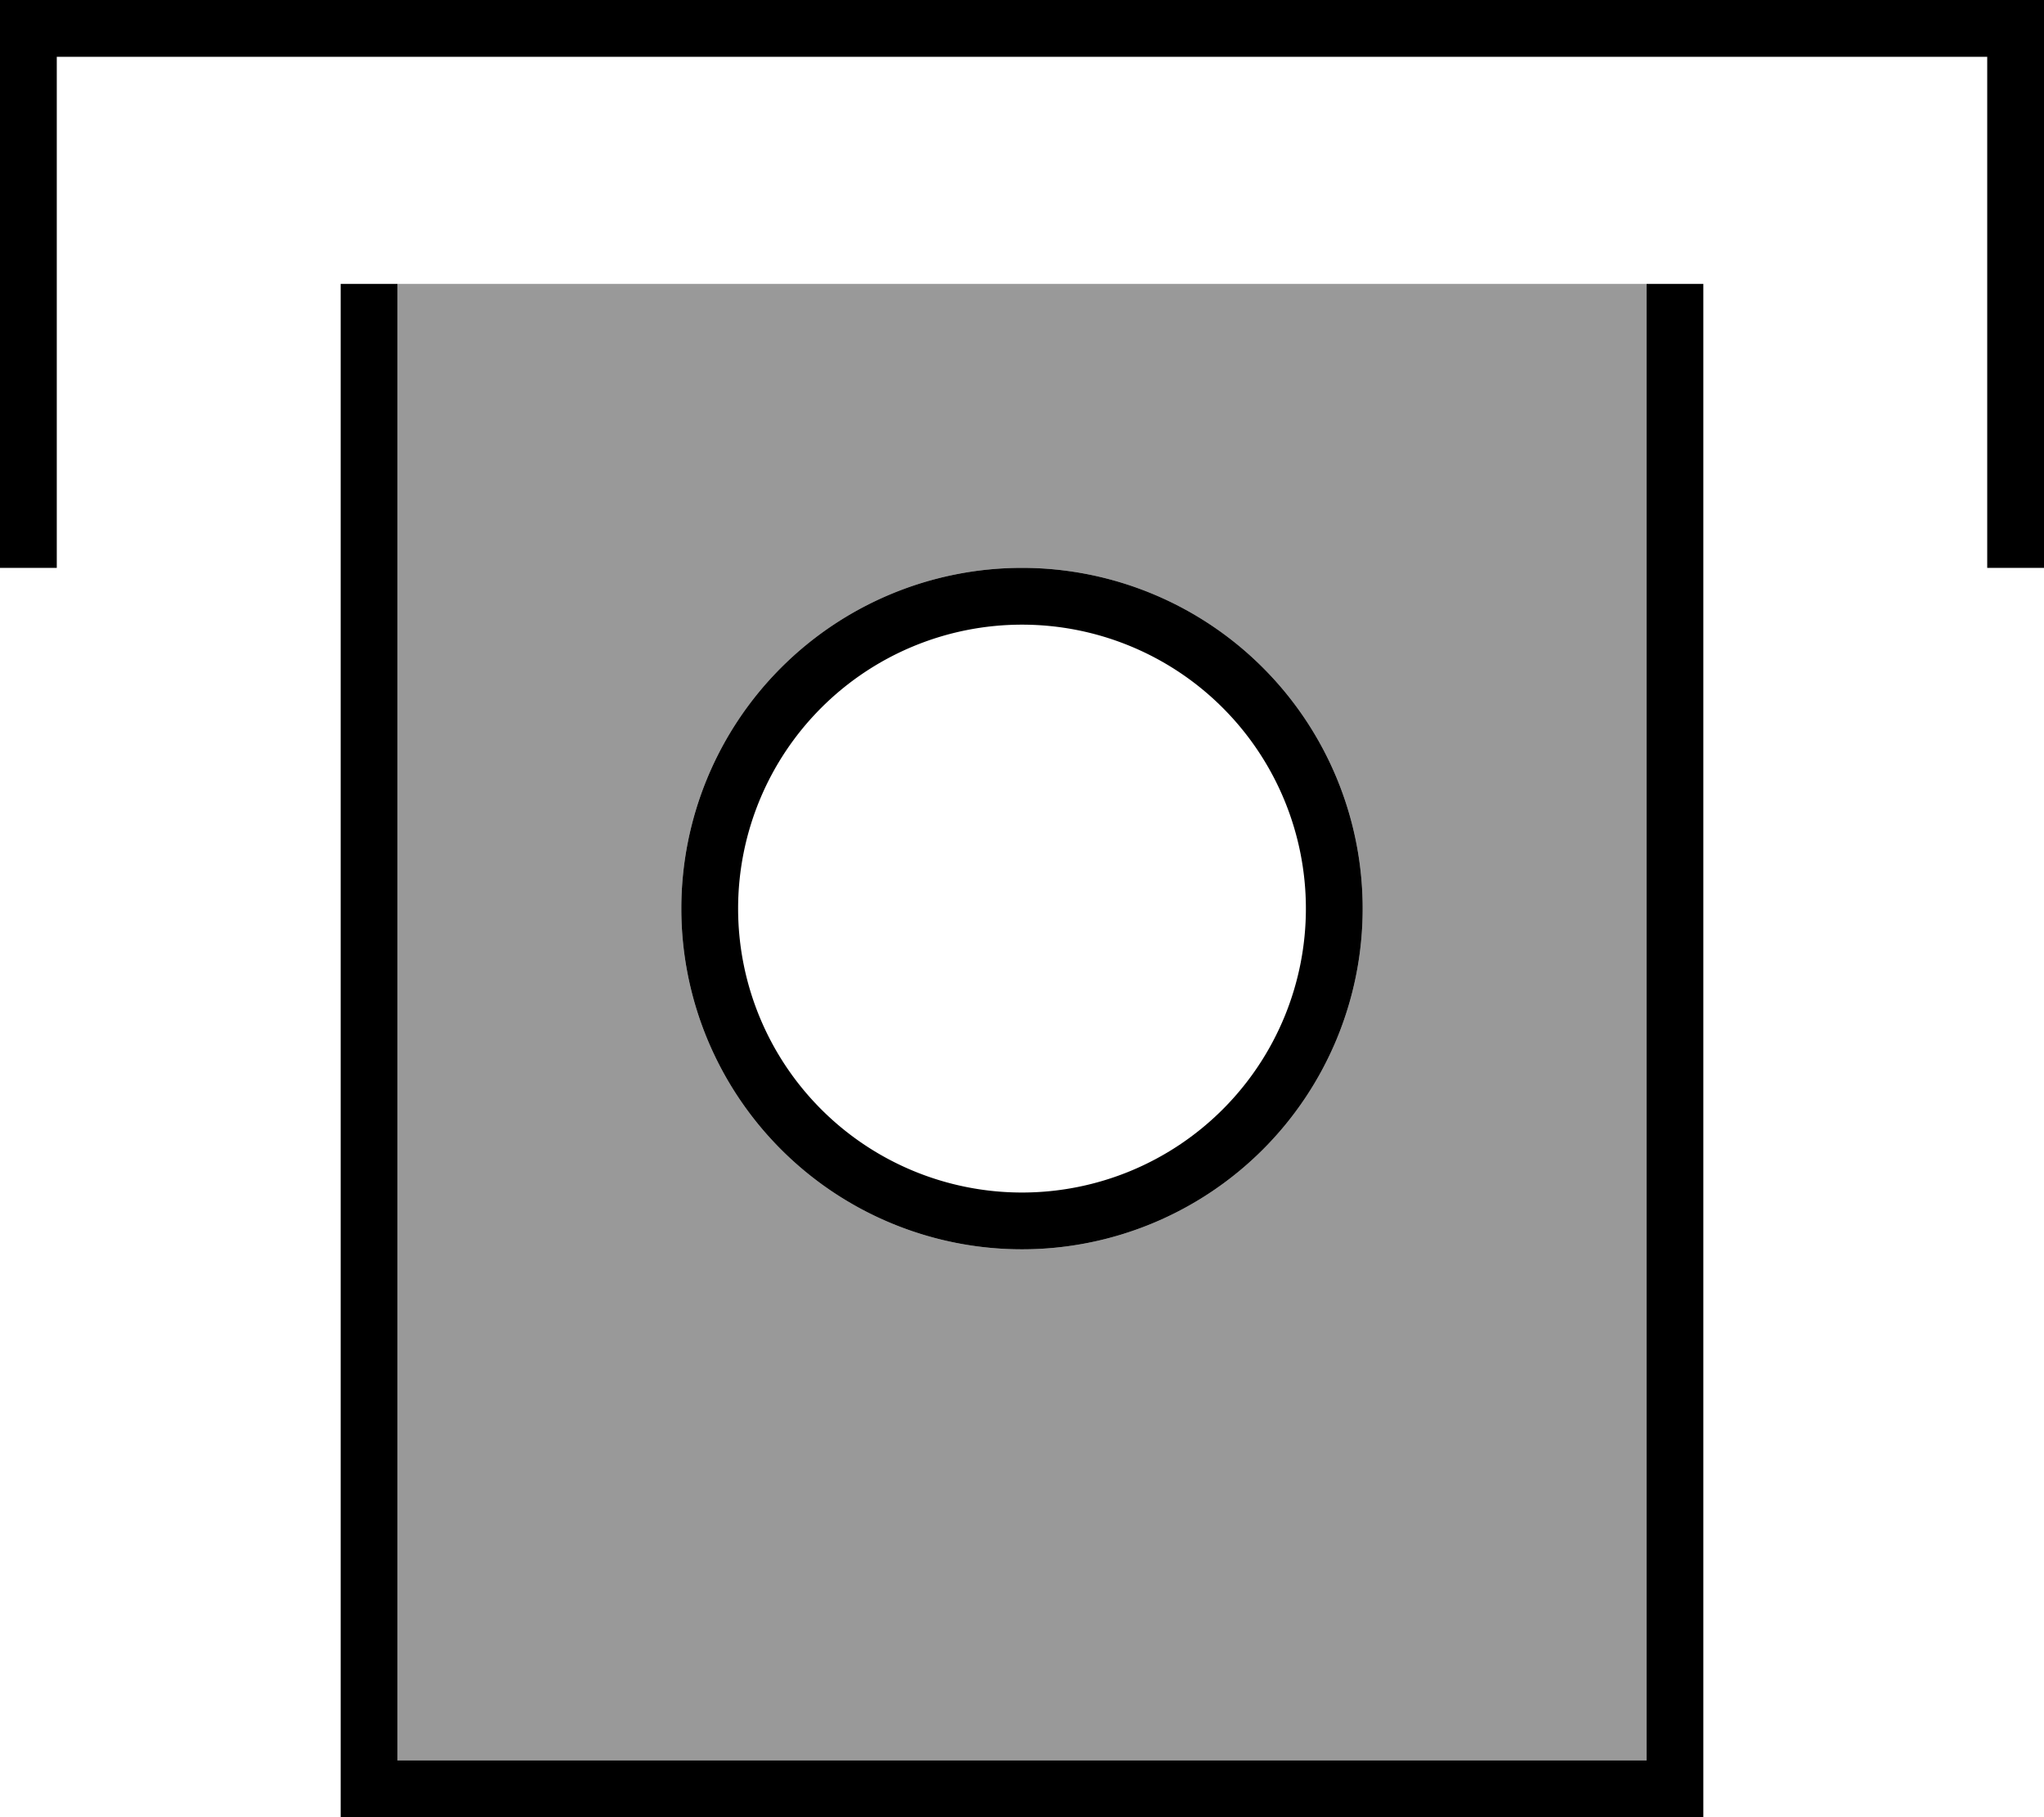 <svg fill="currentColor" xmlns="http://www.w3.org/2000/svg" viewBox="0 0 576 512"><!--! Font Awesome Pro 7.1.0 by @fontawesome - https://fontawesome.com License - https://fontawesome.com/license (Commercial License) Copyright 2025 Fonticons, Inc. --><path opacity=".4" fill="currentColor" d="M112 80l352 0 0 416-352 0 0-416zm80 176a96 96 0 1 0 192 0 96 96 0 1 0 -192 0z"/><path fill="currentColor" d="M0 0l576 0 0 160-16 0 0-144-544 0 0 144-16 0 0-160zM464 496l0-416 16 0 0 432-384 0 0-432 16 0 0 416 352 0zM288 336a80 80 0 1 0 0-160 80 80 0 1 0 0 160zm0-176a96 96 0 1 1 0 192 96 96 0 1 1 0-192z"/></svg>